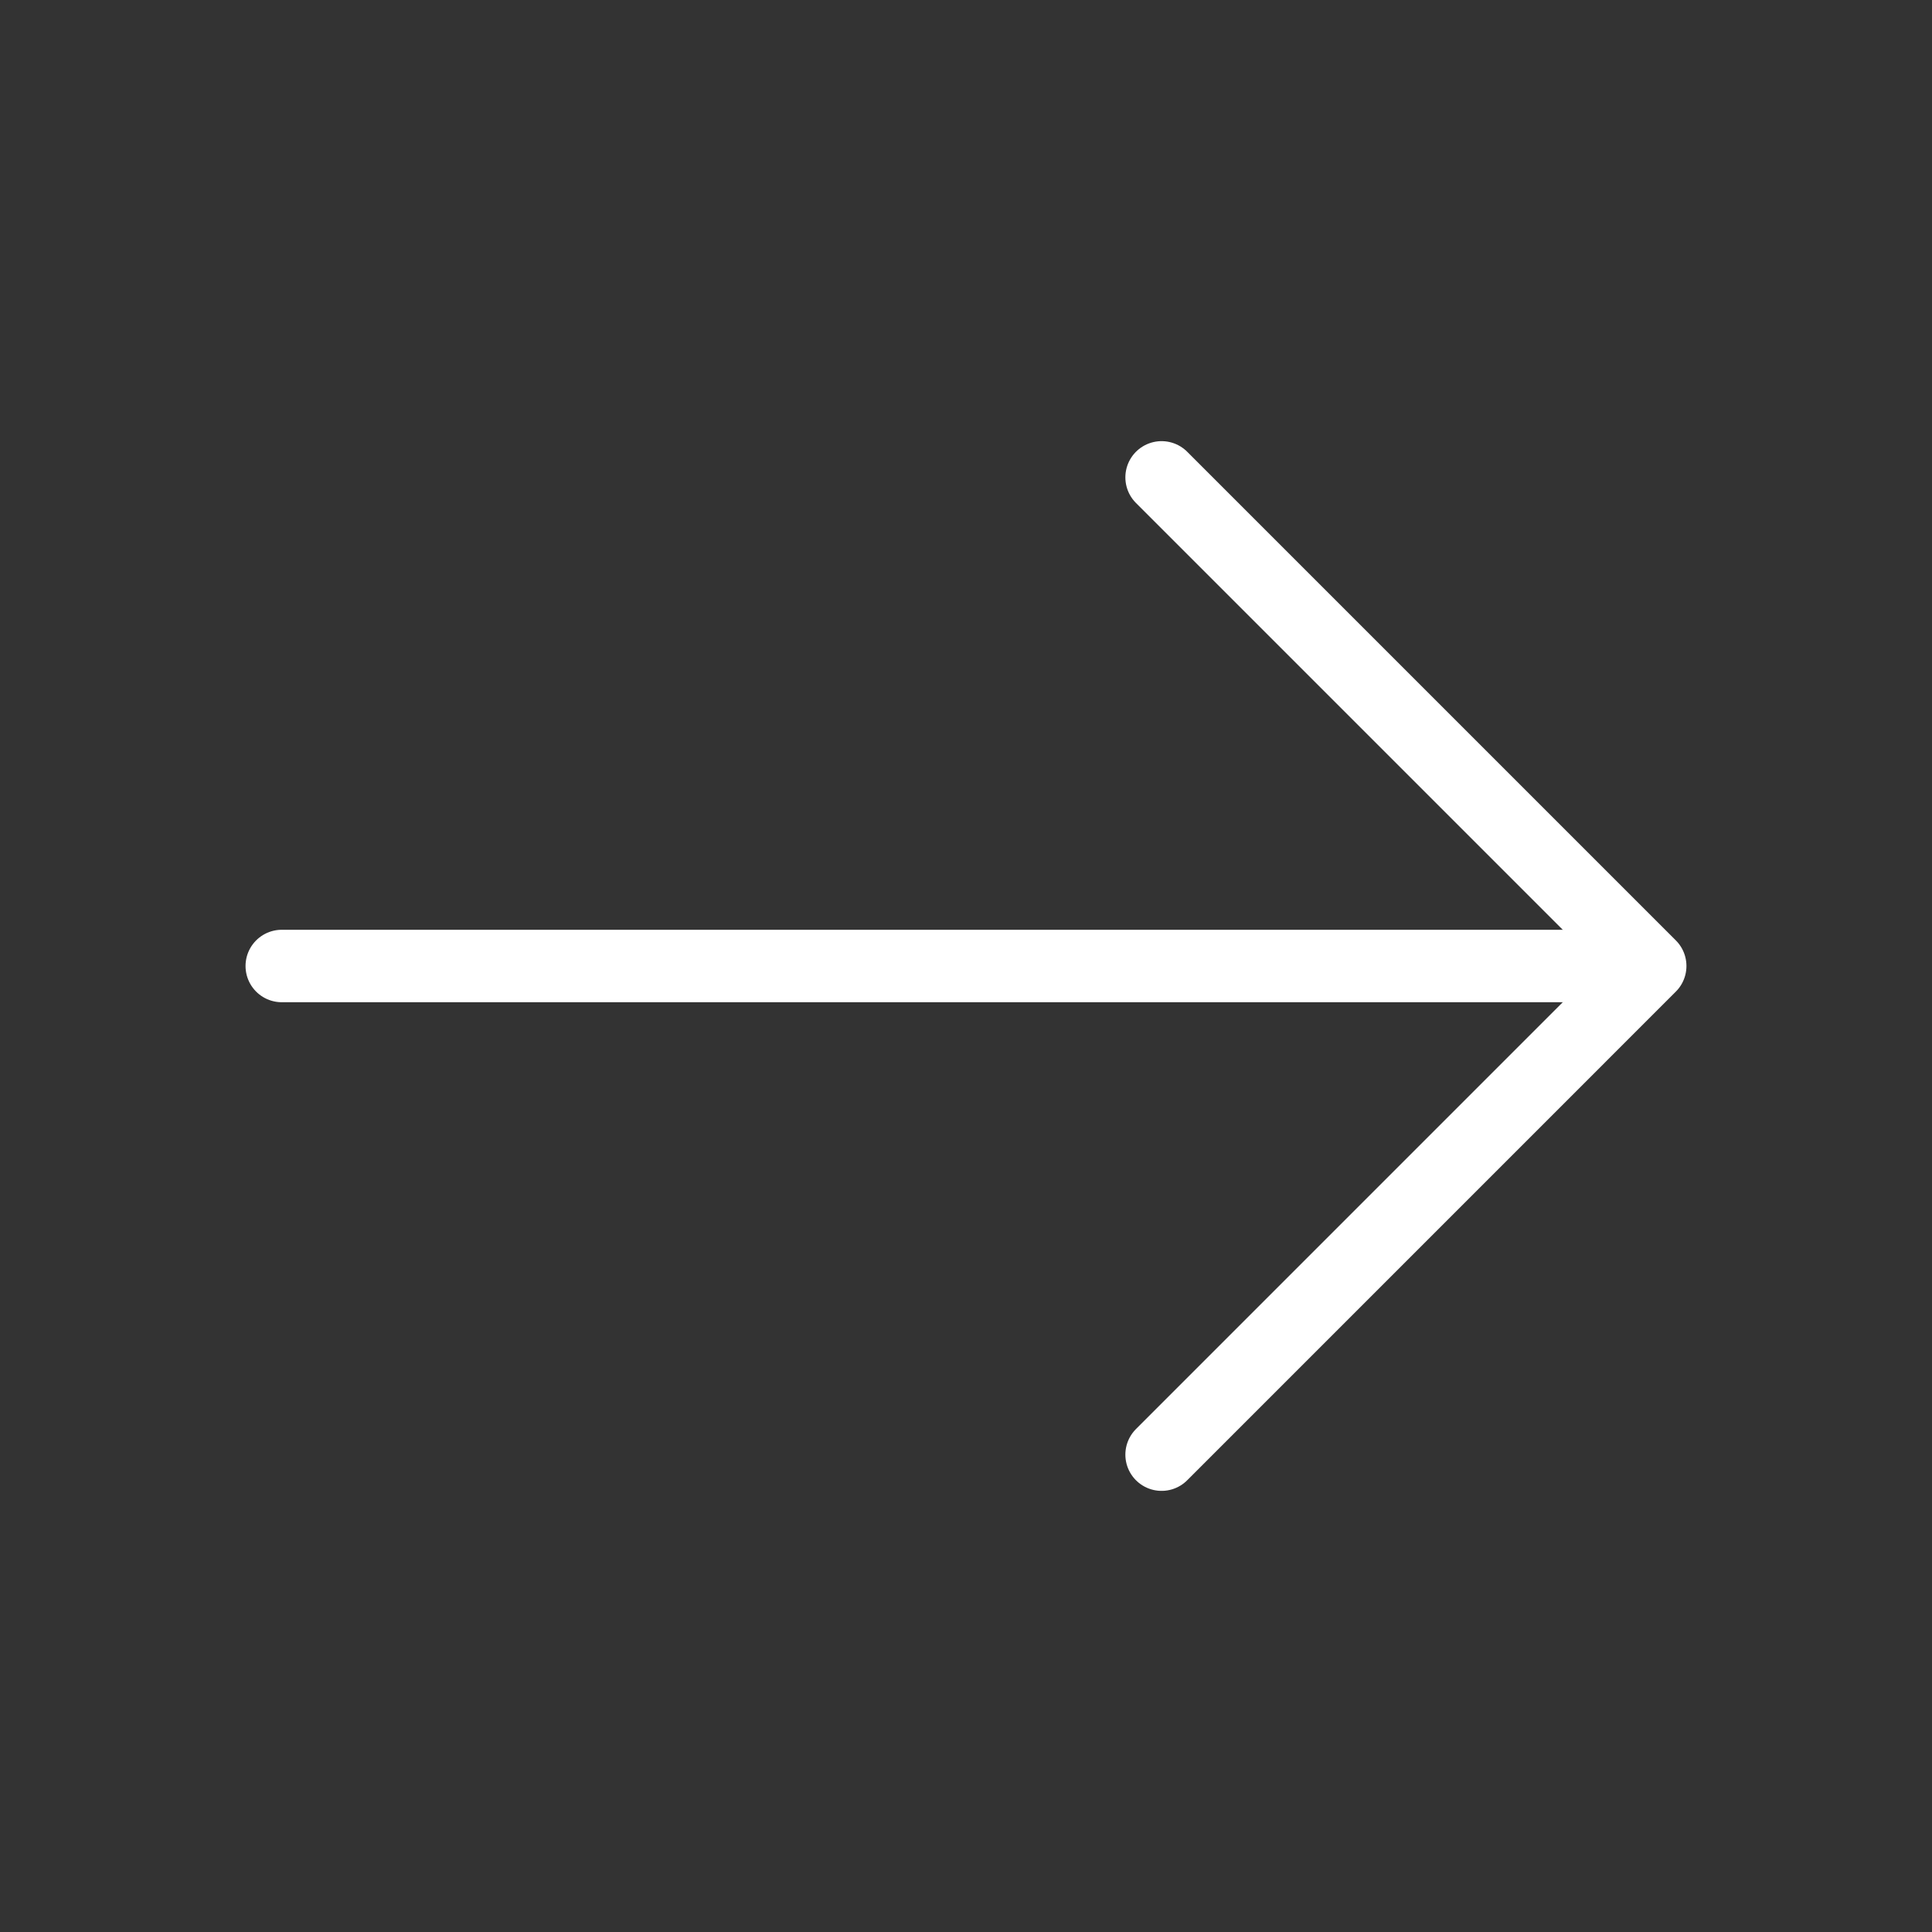 <svg id="arrow-right" xmlns="http://www.w3.org/2000/svg" width="80" height="80" viewBox="0 0 80 80">
  <rect x="0" y="0" width="80" height="80" fill="#333333" stroke="none"/>
  <path id="Vector" d="M0,0,20.233,20.233,0,40.467" transform="translate(48.099 19.767)" fill="none" stroke="#fff" stroke-linecap="round" stroke-linejoin="round" stroke-width="3" stroke-dasharray="0 0"/>
  <path id="Vector-2" data-name="Vector" d="M0,0H56.1" transform="translate(11.667 40)" fill="none" stroke="#fff" stroke-linecap="round" stroke-linejoin="round" stroke-width="3" stroke-dasharray="0 0"/>
  <path id="Vector-3" data-name="Vector" d="M80,0V80H0V0Z" transform="translate(80 80) rotate(180)" fill="none" opacity="0"/>
</svg>
